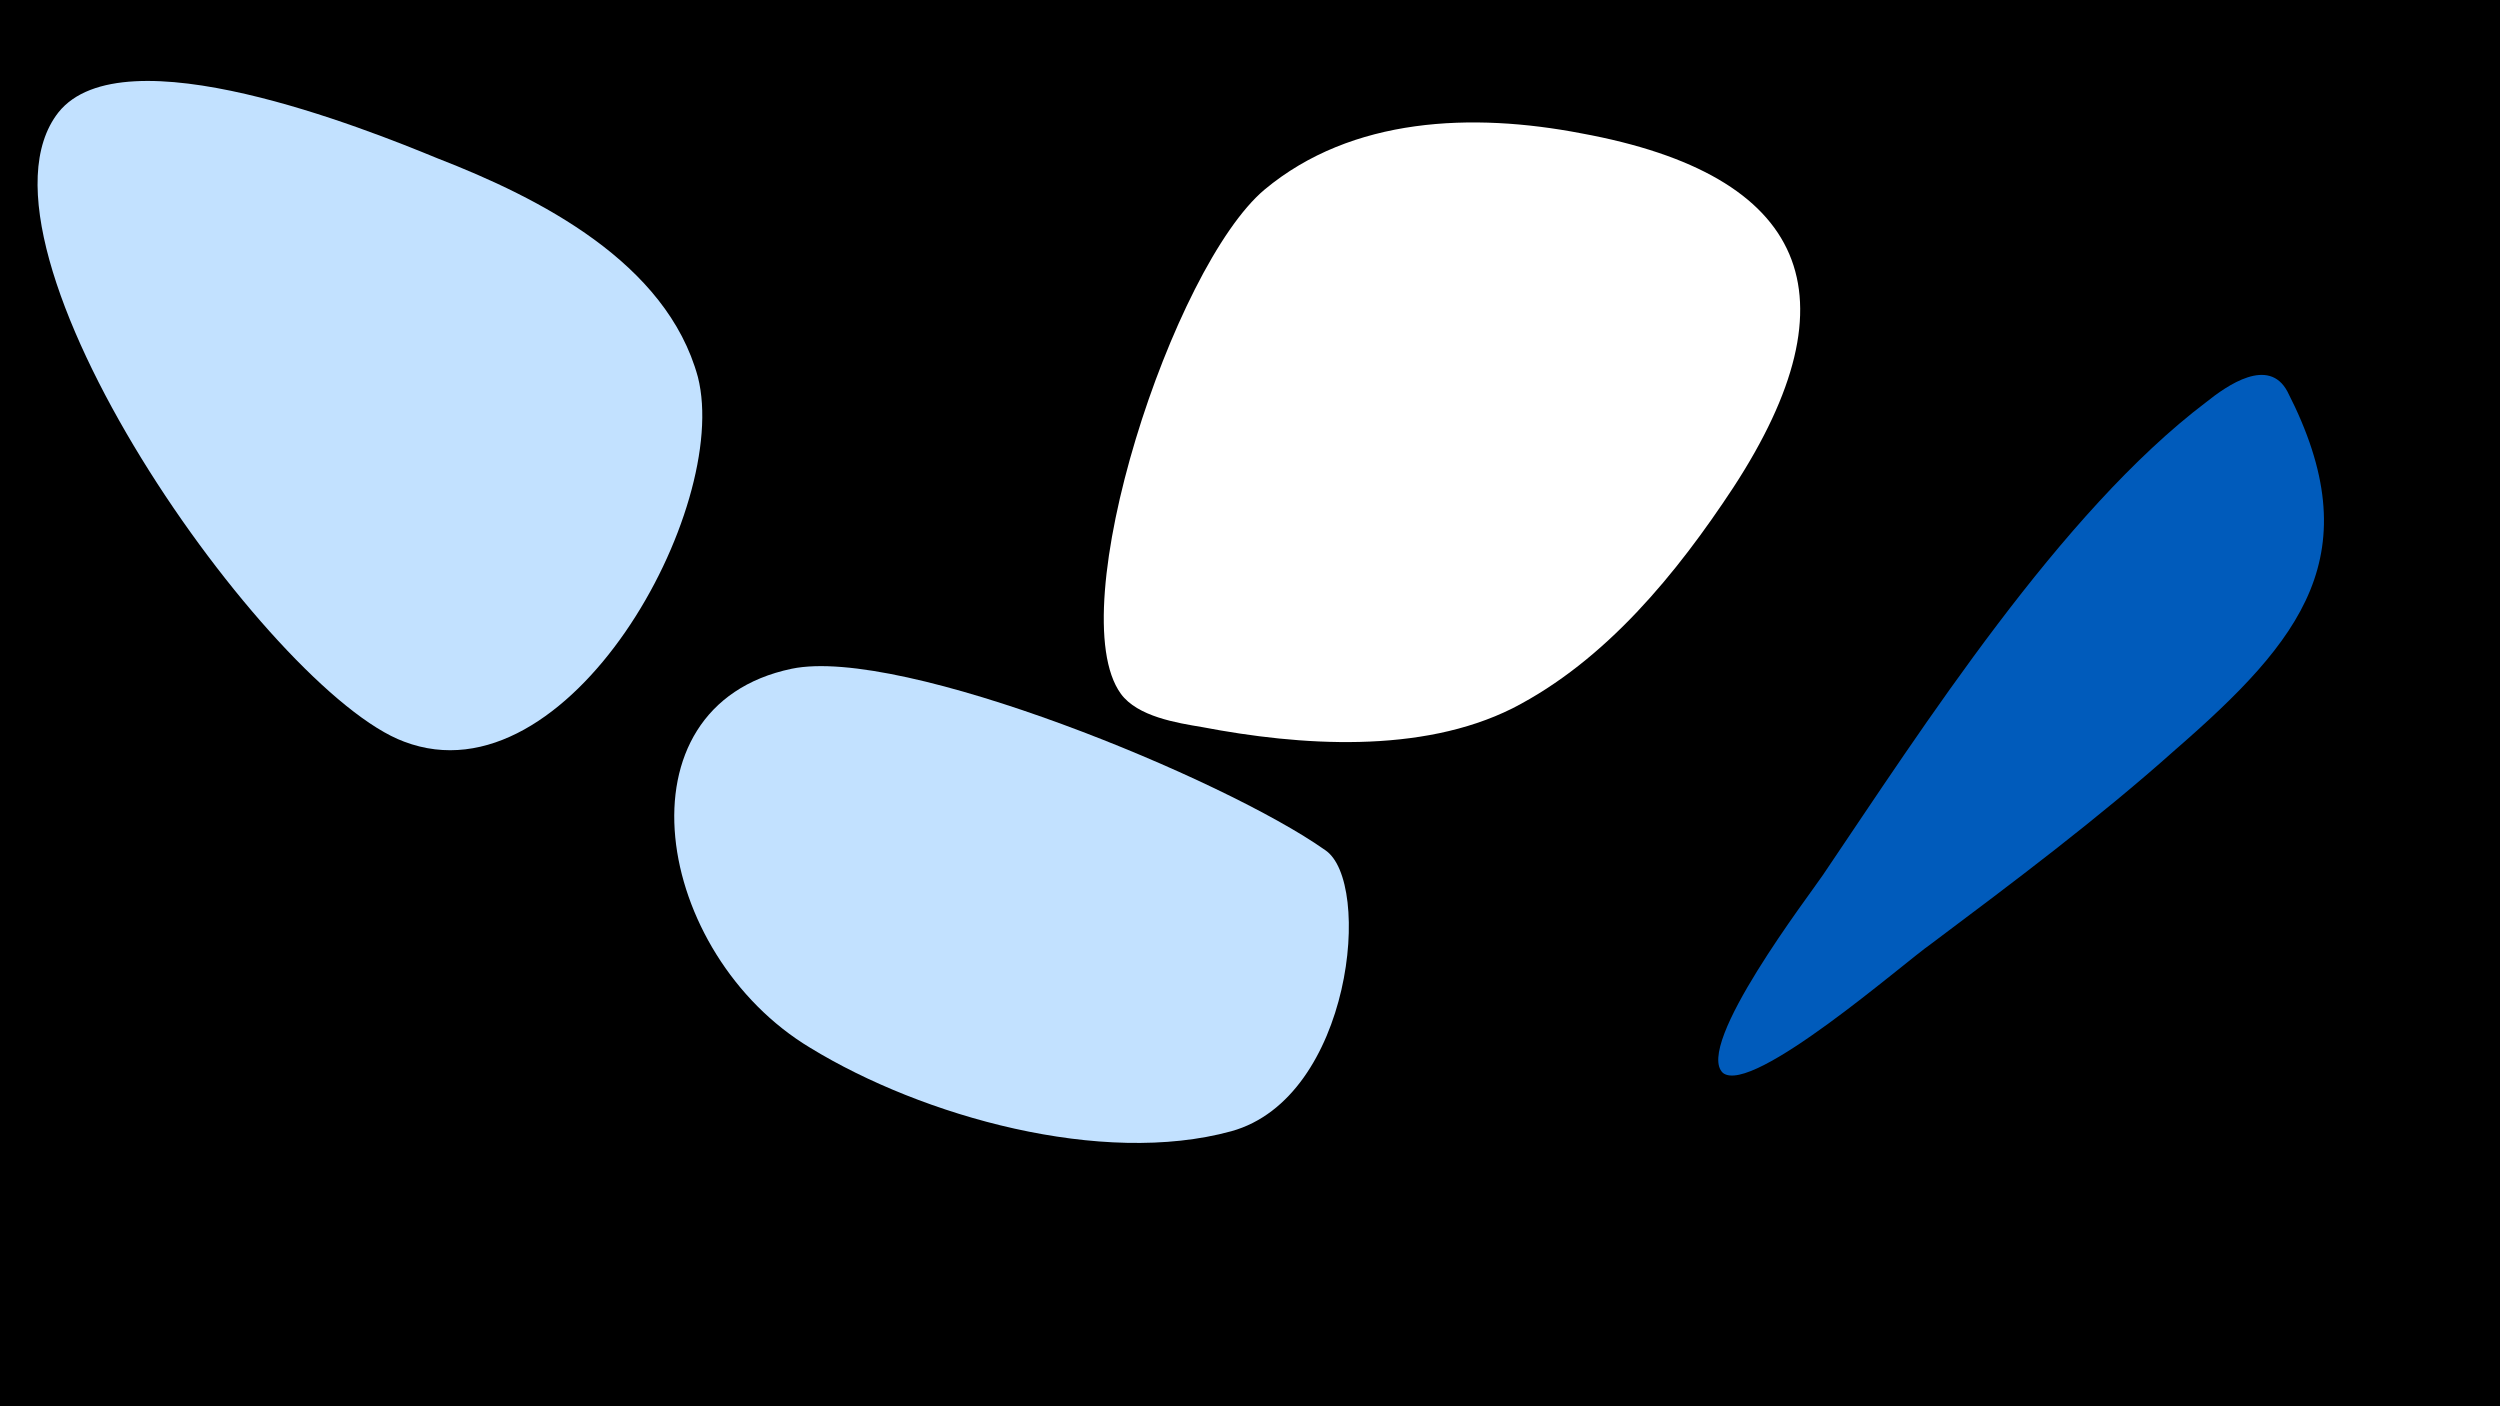 <svg width="1200" height="675" viewBox="-500 -500 1200 675" xmlns="http://www.w3.org/2000/svg"><path d="M-500-500h1200v675h-1200z" fill="#000"/><path d="M-290-424c-34-14-151-61-182-22-50 64 101 278 166 302 79 30 157-112 141-175-15-55-76-86-125-105z"  fill="#c2e1ff" /><path d="M136-92c-48-34-203-98-256-87-86 18-66 137 9 182 54 33 140 57 202 40 58-16 68-120 45-135z"  fill="#c2e1ff" /><path d="M259-436c-52-10-110-8-152 27-44 37-98 202-69 242 8 11 27 14 39 16 47 9 105 13 149-9 45-23 79-65 106-106 60-92 36-150-73-170z"  fill="#fff" /><path d="M598-312c-9-17-29-3-39 5-70 53-136 156-184 227-6 9-62 82-48 95 14 11 87-53 100-62 40-30 80-60 117-93 61-53 94-94 54-172z"  fill="#005bbb" /></svg>
